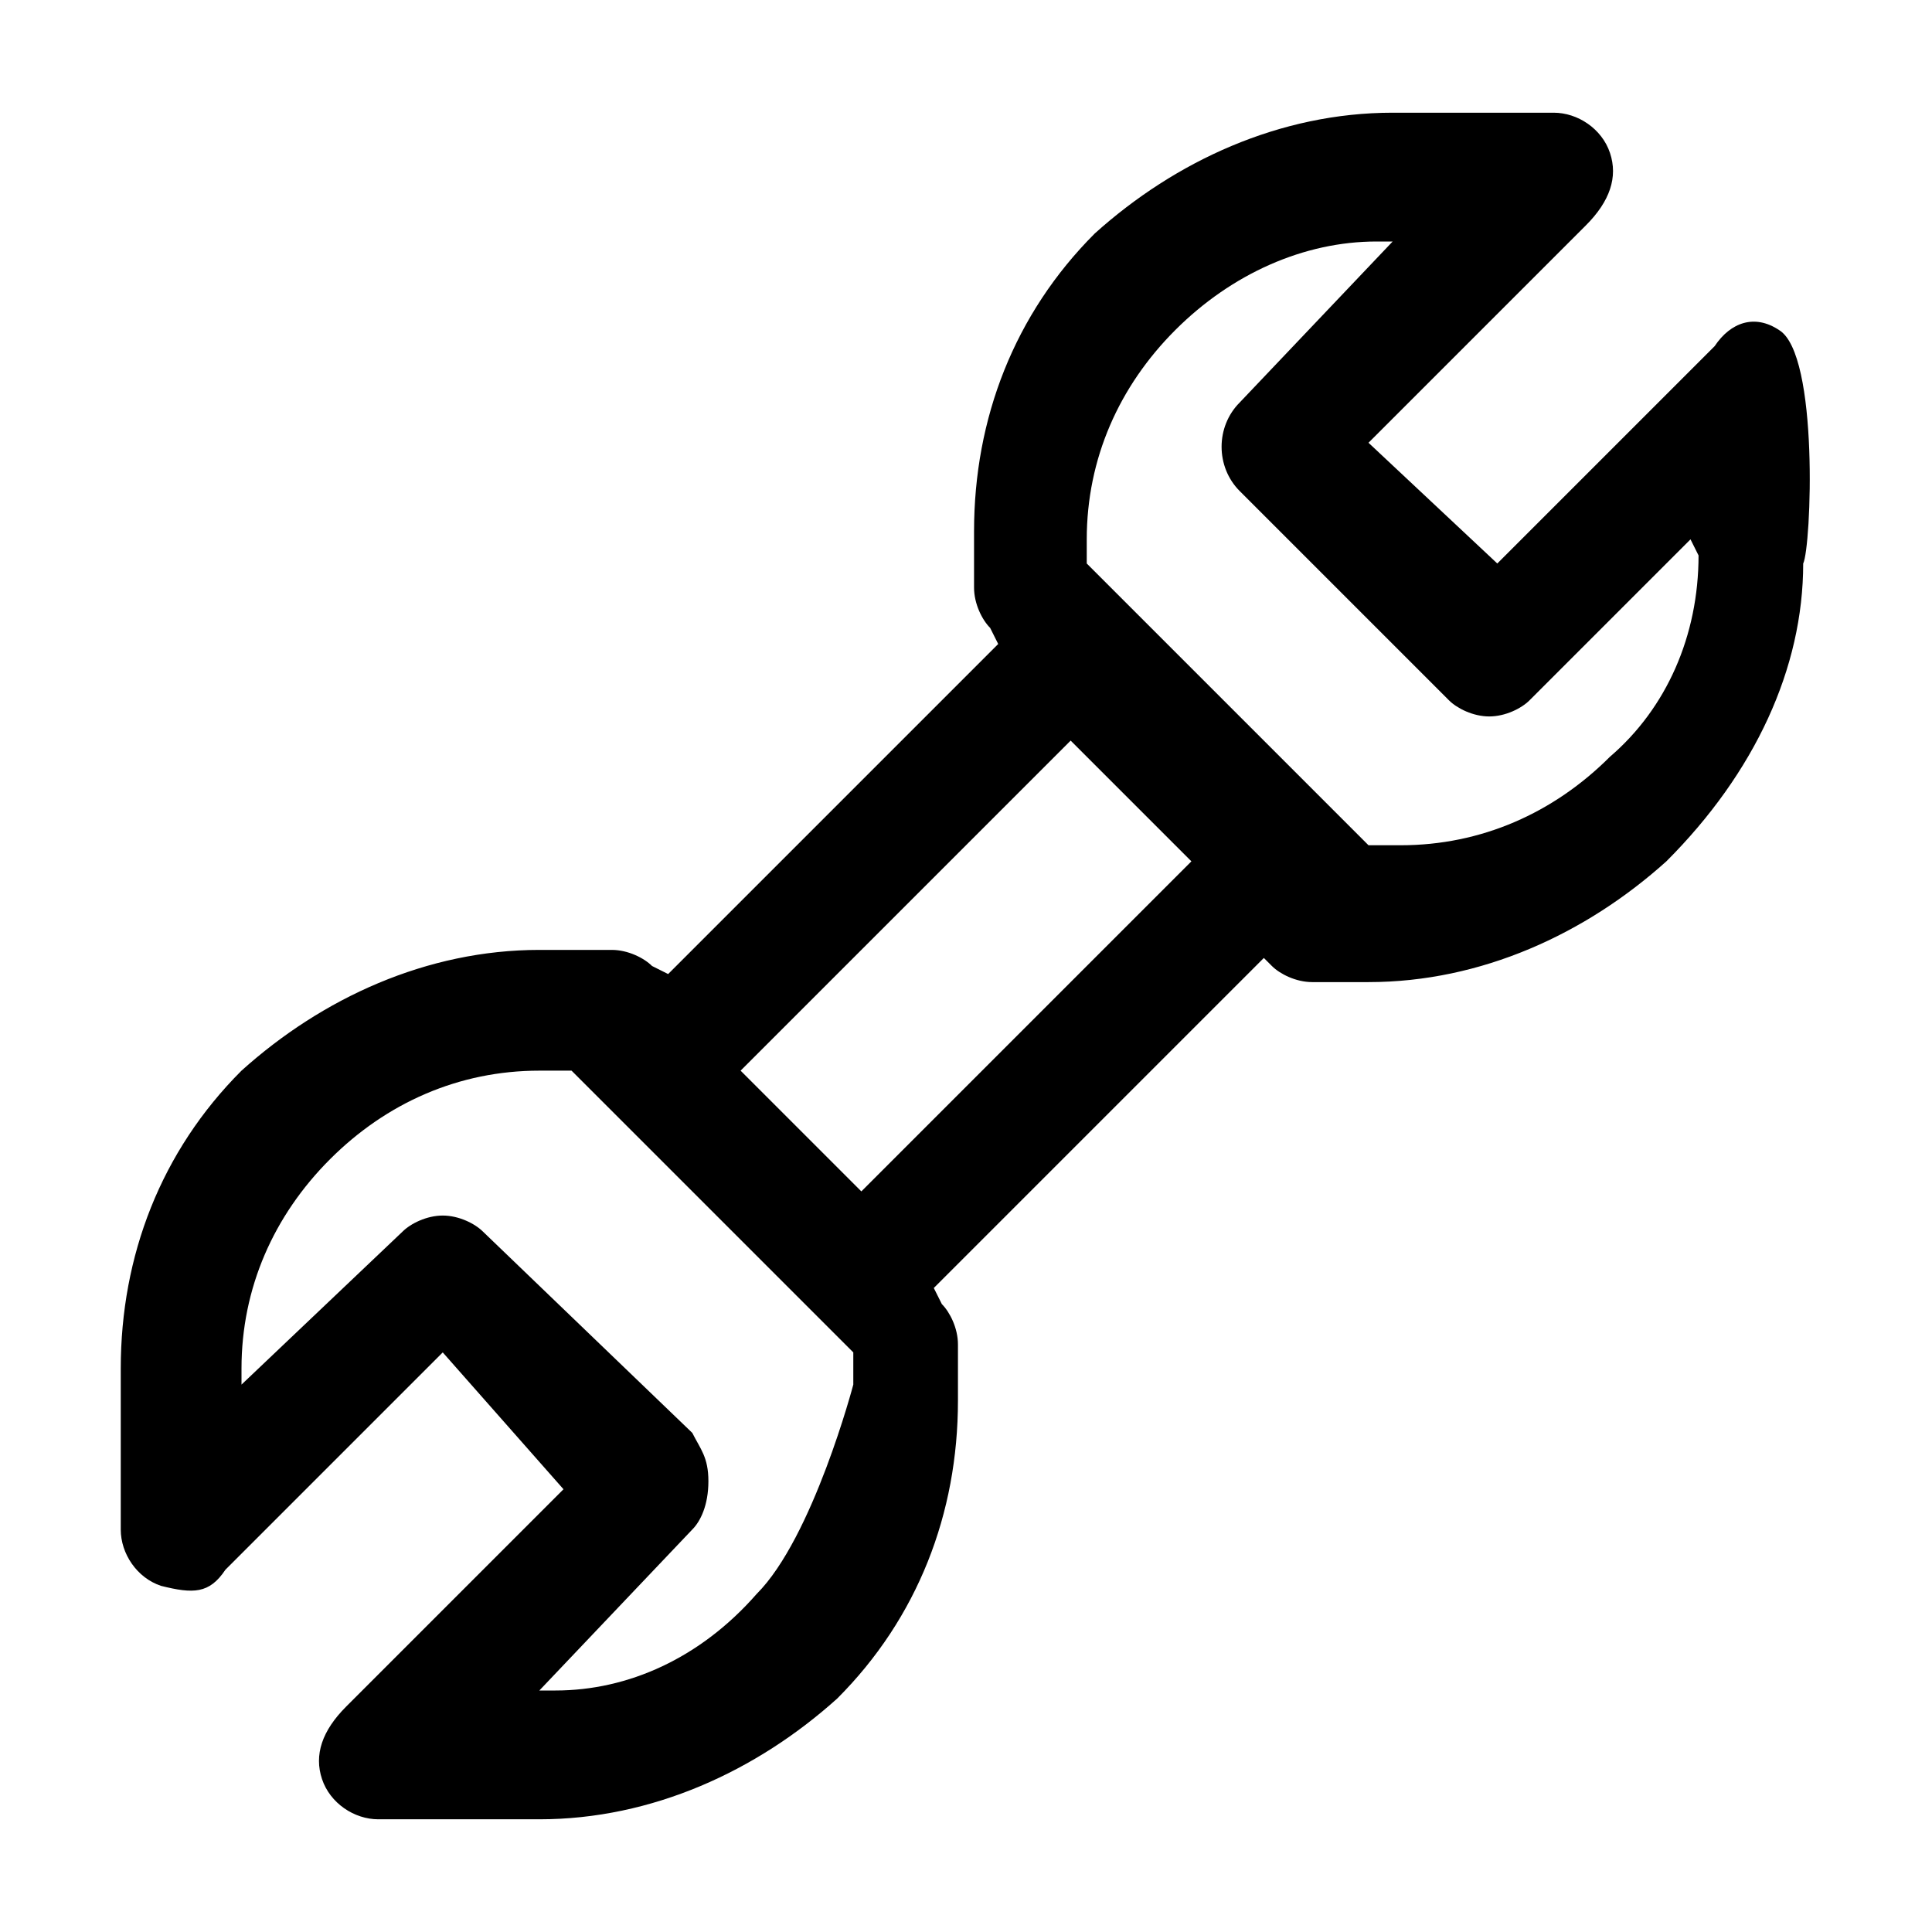 <?xml version="1.0" encoding="utf-8"?>
<!-- Generator: Adobe Illustrator 25.4.1, SVG Export Plug-In . SVG Version: 6.00 Build 0)  -->
<svg version="1.1" id="Layer_1" xmlns="http://www.w3.org/2000/svg" xmlns:xlink="http://www.w3.org/1999/xlink" x="0px" y="0px"
	 viewBox="0 0 24 24" style="enable-background:new 0 0 24 24;" xml:space="preserve">
<path d="M22.1,4.1c-0.3-0.2-0.6-0.1-0.8,0.2l-2.7,2.7L17,5.5l2.7-2.7C20,2.5,20.1,2.2,20,1.9c-0.1-0.3-0.4-0.5-0.7-0.5h-2
	c-1.4,0-2.7,0.6-3.7,1.5c-1,1-1.5,2.3-1.5,3.7v0.7c0,0.2,0.1,0.4,0.2,0.5L12.4,8l-4.1,4.1L8.1,12c-0.1-0.1-0.3-0.2-0.5-0.2H6.7
	c-1.4,0-2.7,0.6-3.7,1.5c-1,1-1.5,2.3-1.5,3.7v2c0,0.3,0.2,0.6,0.5,0.7c0.4,0.1,0.6,0.1,0.8-0.2l2.7-2.7L7,18.5l-2.7,2.7
	C4,21.5,3.9,21.8,4,22.1c0.1,0.3,0.4,0.5,0.7,0.5h2c1.4,0,2.7-0.6,3.7-1.5c1-1,1.5-2.3,1.5-3.7v-0.7c0-0.2-0.1-0.4-0.2-0.5L11.6,16
	l4.1-4.1l0.1,0.1c0.1,0.1,0.3,0.2,0.5,0.2h0.7c1.4,0,2.7-0.6,3.7-1.5c1.1-1.1,1.7-2.4,1.7-3.7C22.5,6.8,22.6,4.4,22.1,4.1z
	 M14.8,10.7l-4.1,4.1l-1.5-1.5l4.1-4.1L14.8,10.7z M8.6,19c0.1-0.1,0.2-0.3,0.2-0.6s-0.1-0.4-0.2-0.6L6,15.3
	c-0.1-0.1-0.3-0.2-0.5-0.2S5.1,15.2,5,15.3L3,17.2V17c0-1,0.4-1.9,1.1-2.6c0.7-0.7,1.6-1.1,2.6-1.1h0.4l3.5,3.5l0,0.4
	c0,0-0.5,1.9-1.2,2.6l0,0C8.7,20.6,7.8,21,6.9,21H6.7L8.6,19z M17.1,3h0.2L15.4,5c-0.3,0.3-0.3,0.8,0,1.1L18,8.7
	c0.1,0.1,0.3,0.2,0.5,0.2c0.2,0,0.4-0.1,0.5-0.2l2-2l0.1,0.2c0,1-0.4,1.9-1.1,2.5c-0.7,0.7-1.6,1.1-2.6,1.1H17L13.5,7V6.7
	c0-1,0.4-1.9,1.1-2.6C15.3,3.4,16.2,3,17.1,3z"/>
</svg>
